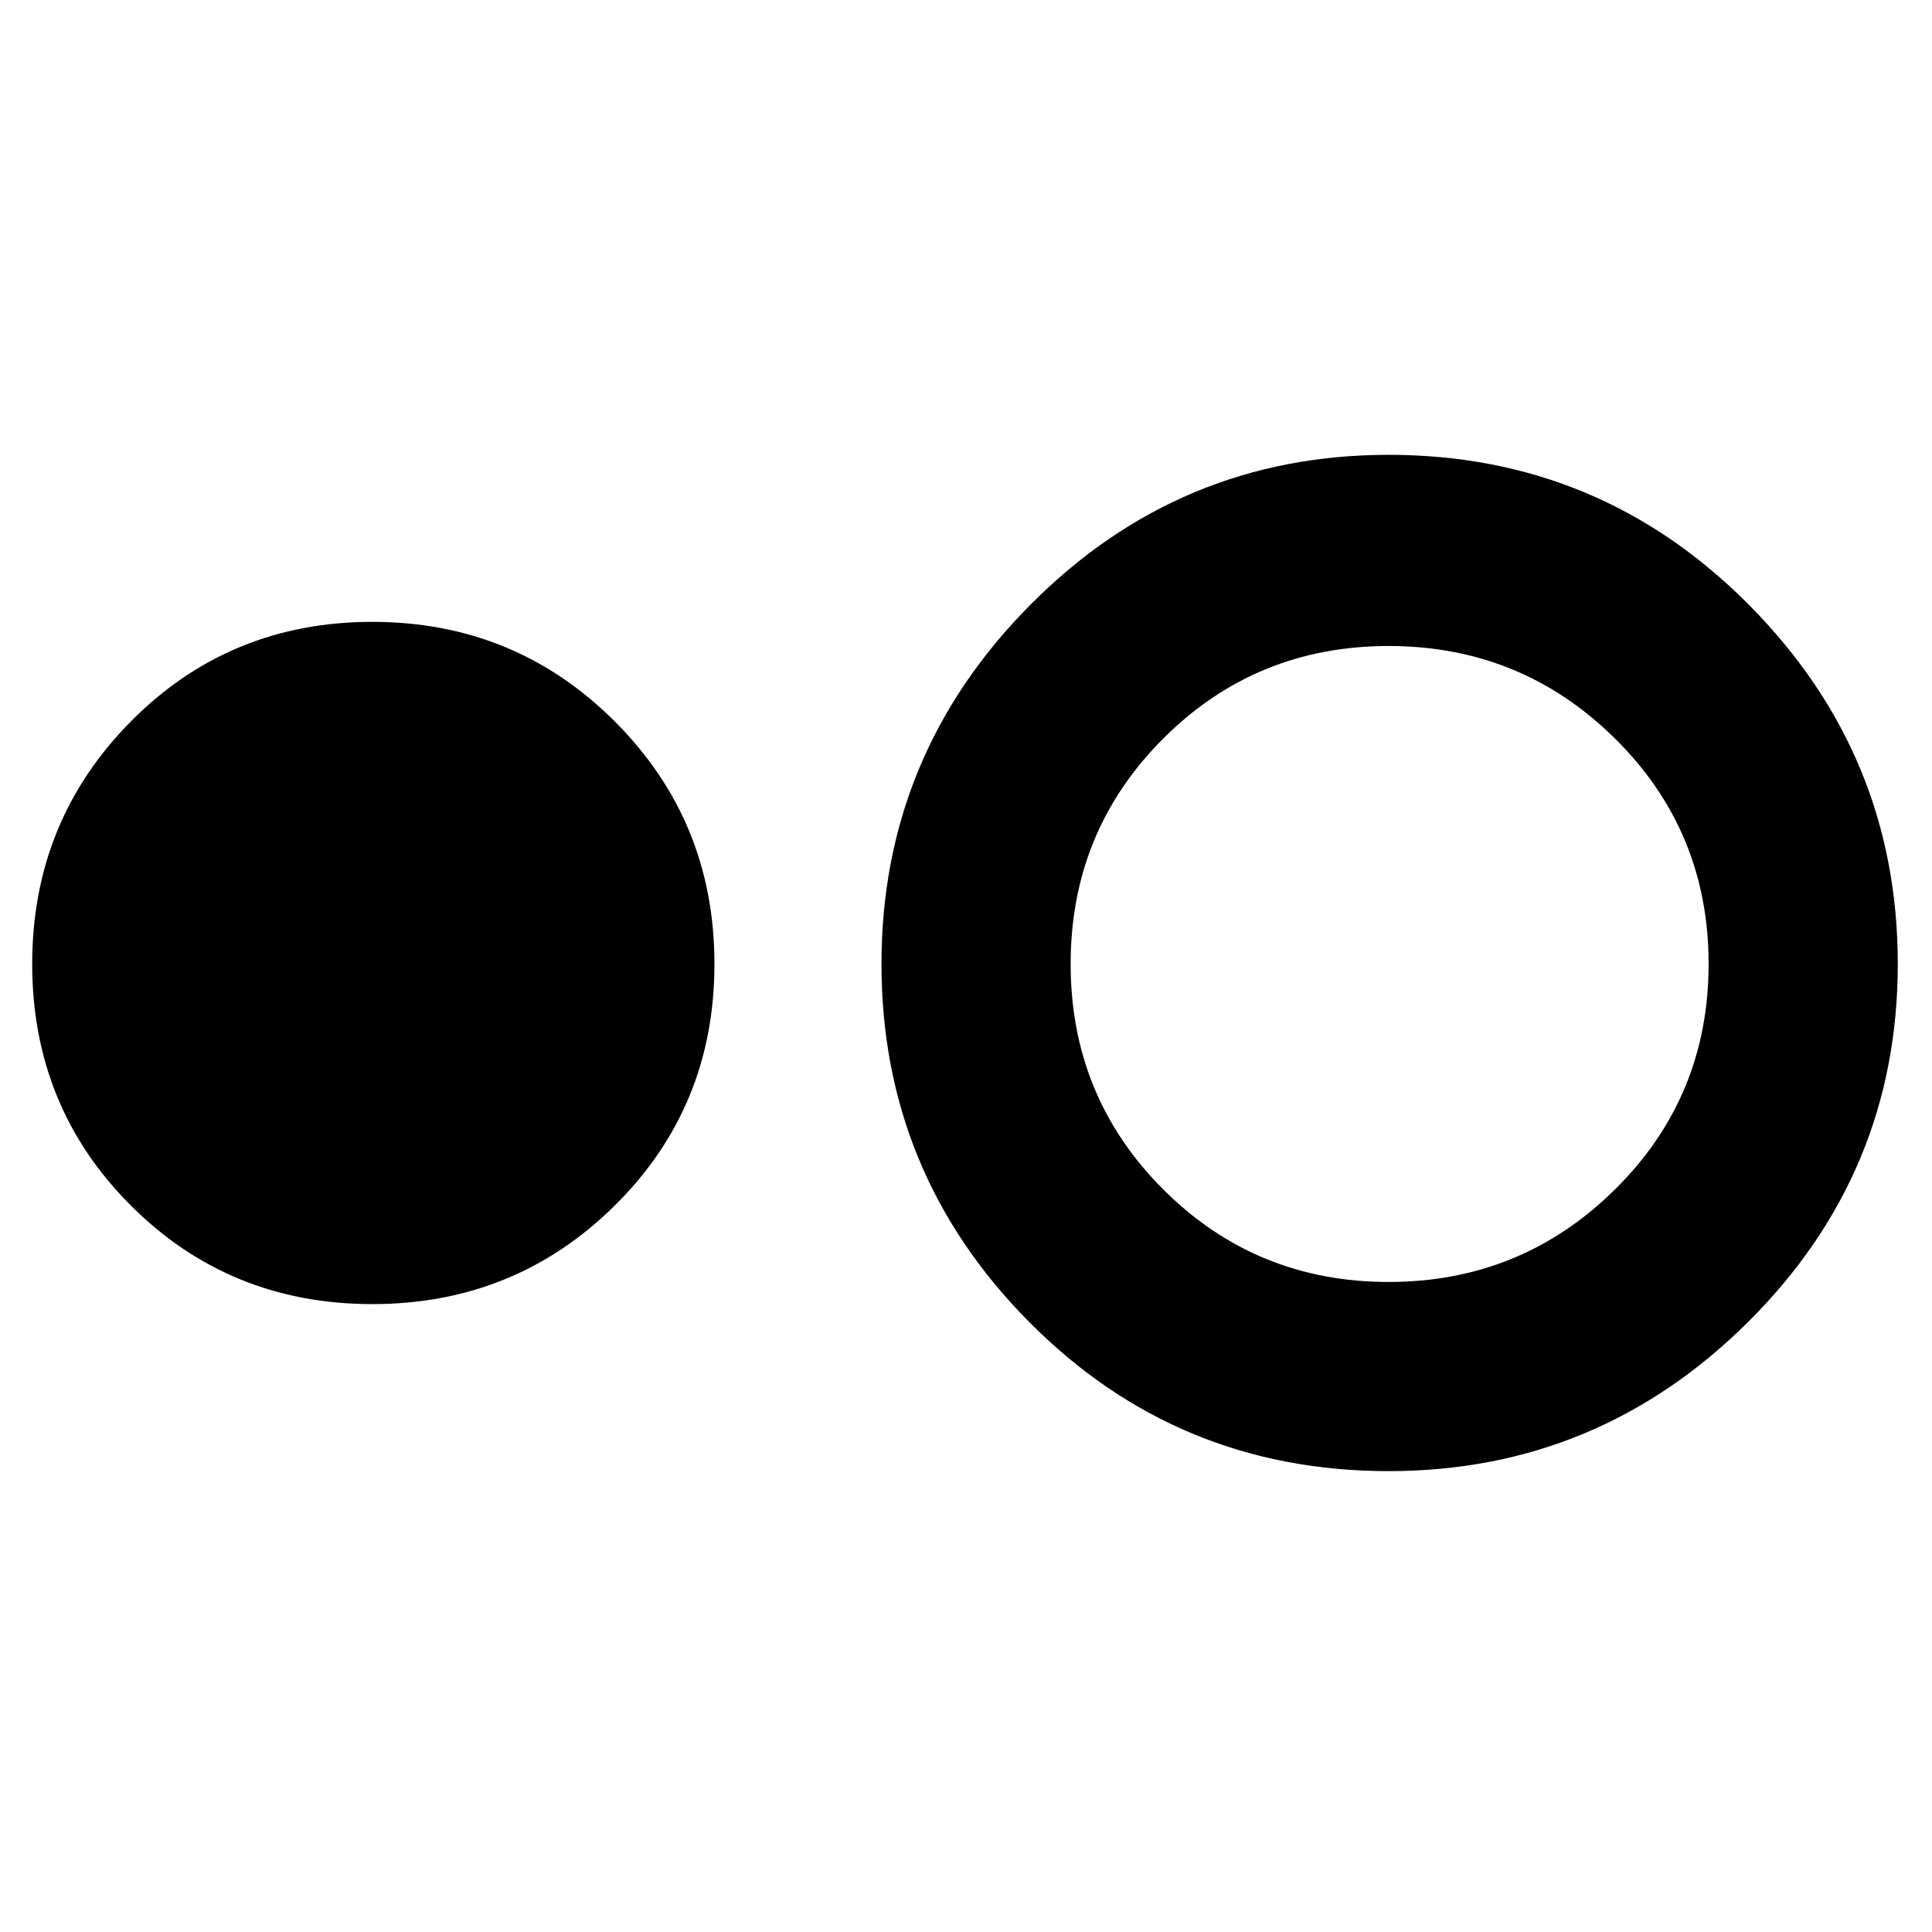 <svg xmlns="http://www.w3.org/2000/svg" width="48" height="48" viewBox="0 0 48 48"><path d="M9.25 32.4q-3.55 0-6-2.45t-2.45-6q0-3.55 2.45-6.025 2.45-2.475 6-2.475t6.025 2.475Q17.75 20.4 17.75 23.95q0 3.55-2.475 6T9.25 32.4Zm25.25 4.15q-5.25 0-8.925-3.7-3.675-3.7-3.675-8.9t3.7-8.925q3.7-3.725 8.9-3.725 5.25 0 8.95 3.725 3.7 3.725 3.7 8.925 0 5.2-3.725 8.9t-8.925 3.7Zm0-4.7q3.3 0 5.625-2.3t2.325-5.6q0-3.3-2.325-5.6t-5.625-2.3q-3.3 0-5.6 2.3t-2.3 5.6q0 3.3 2.3 5.6t5.6 2.3Z"/></svg>